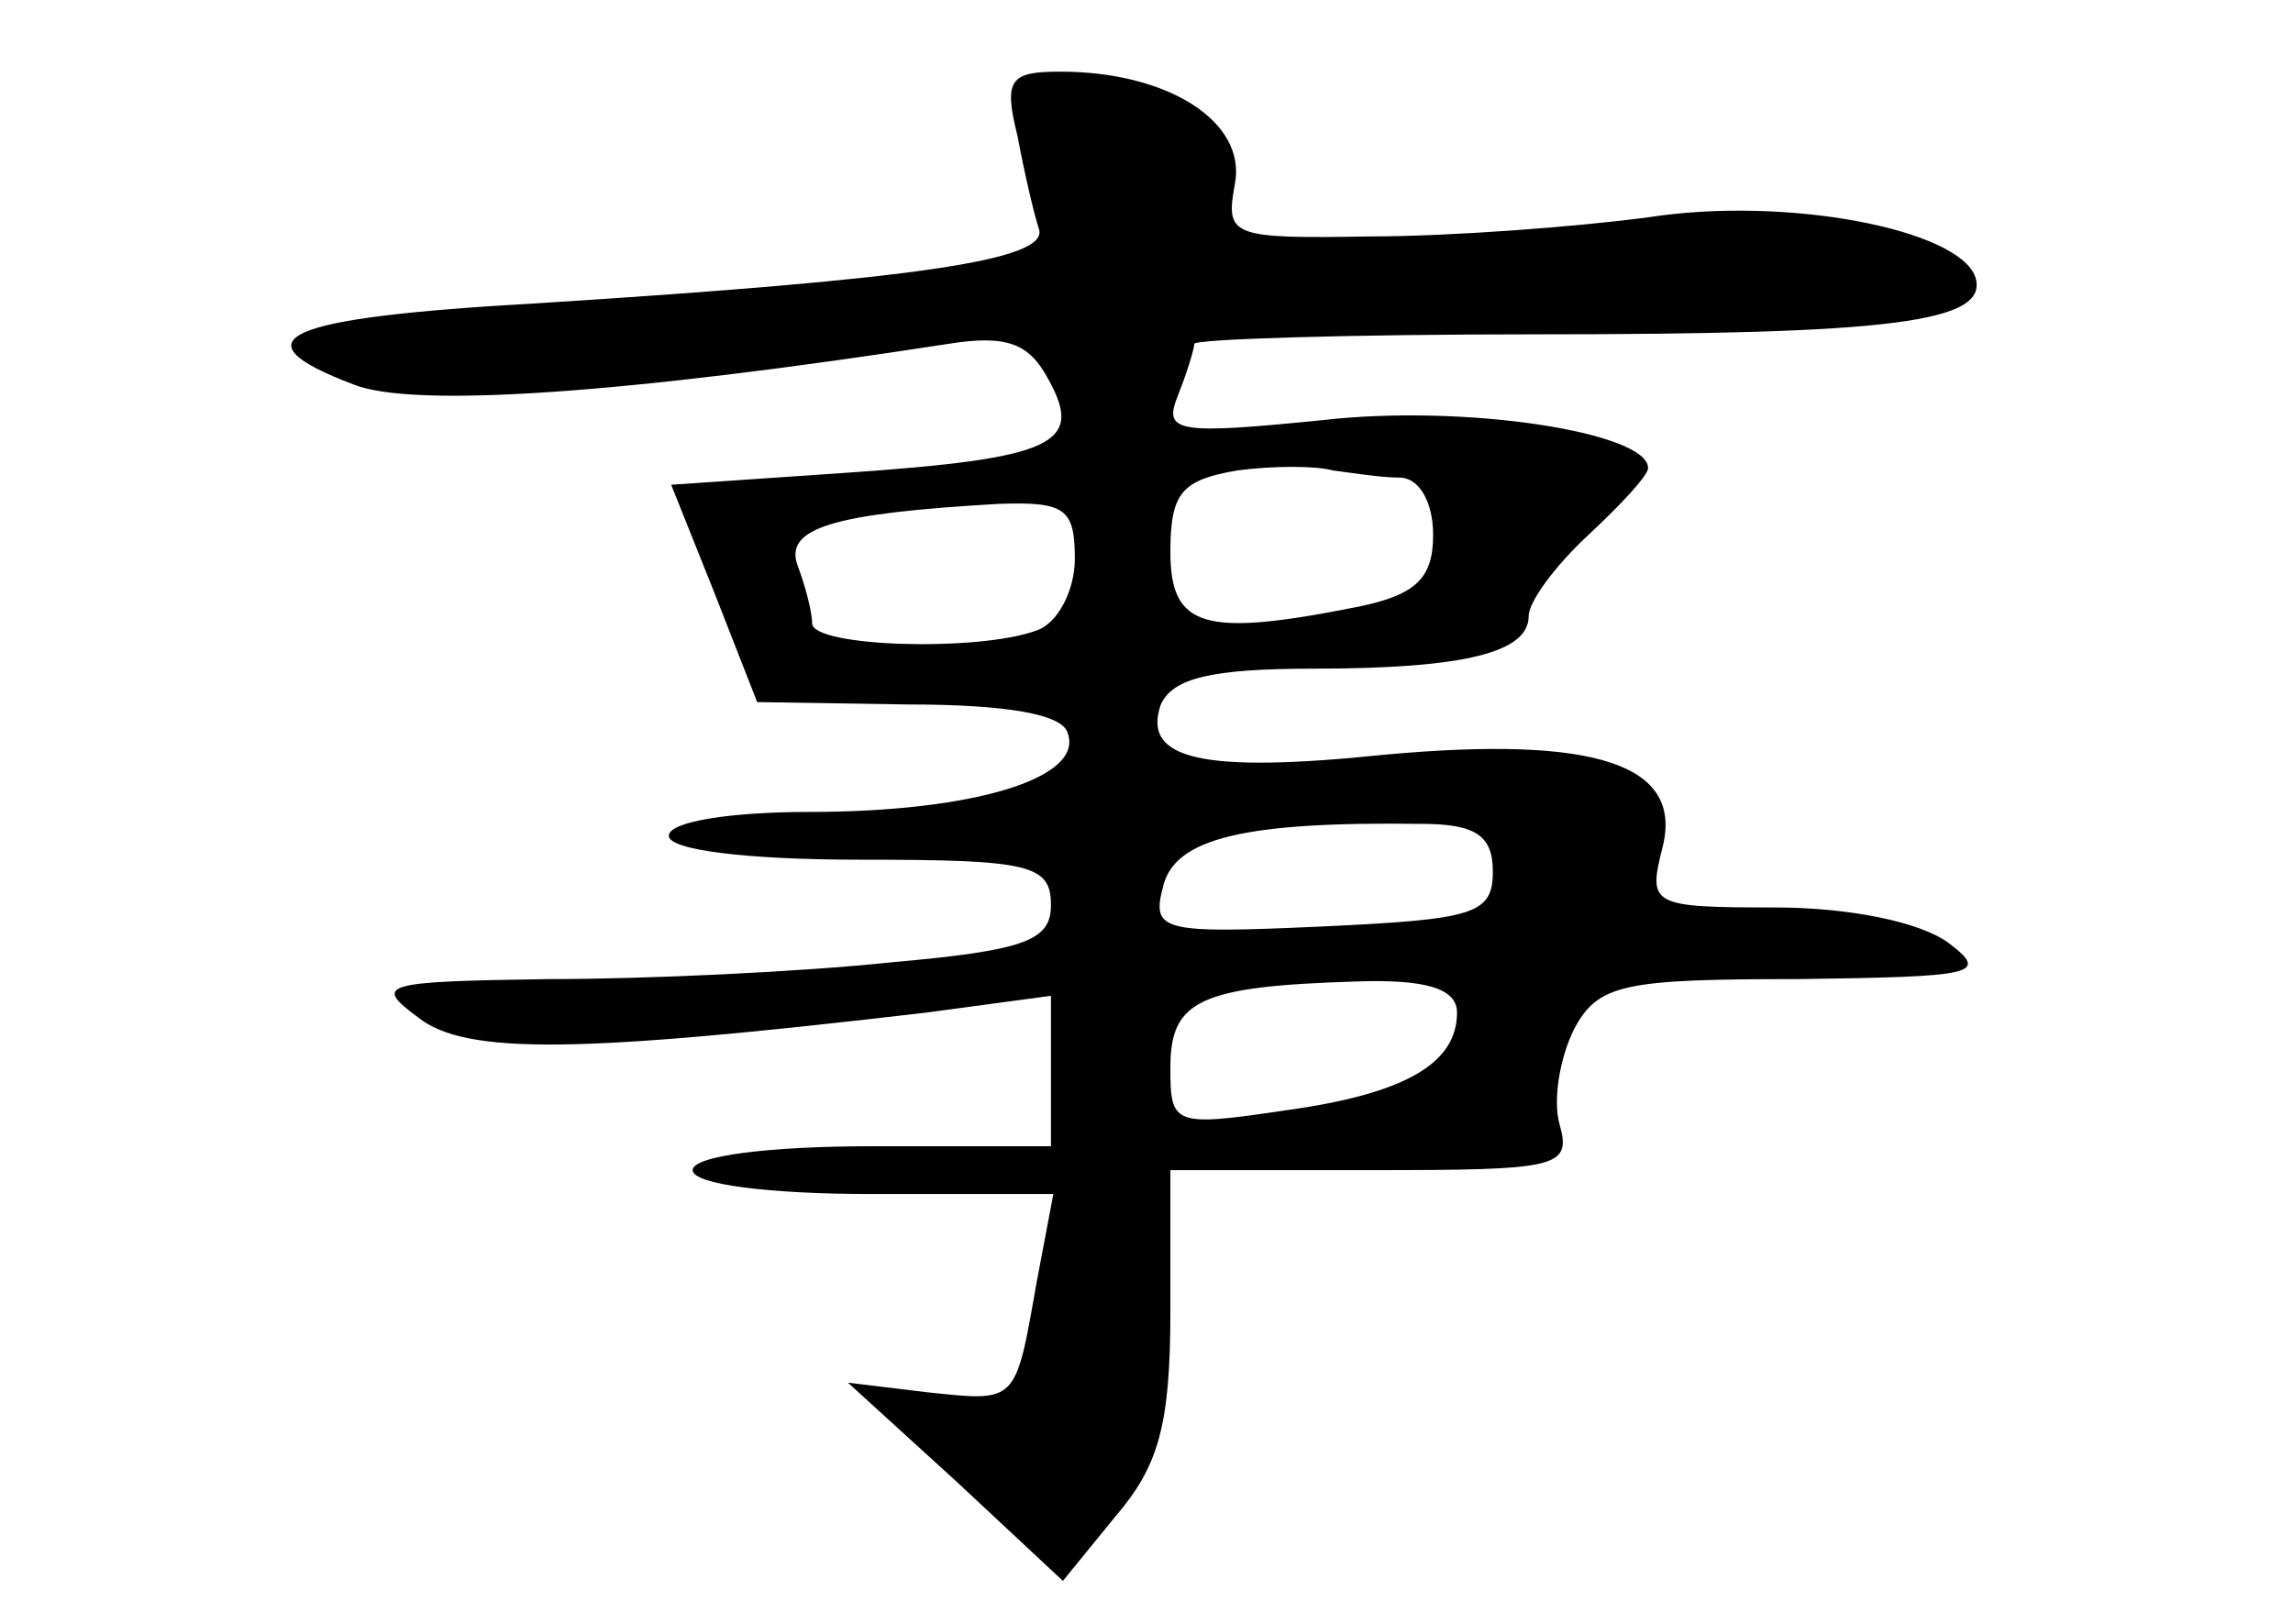 <?xml version="1.0" standalone="no"?>
<!DOCTYPE svg PUBLIC "-//W3C//DTD SVG 20010904//EN"
 "http://www.w3.org/TR/2001/REC-SVG-20010904/DTD/svg10.dtd">
<svg version="1.0" xmlns="http://www.w3.org/2000/svg"
 width="96pt" height="68pt" viewBox="0 0 96 68"
 preserveAspectRatio="xMidYMid meet">
<g transform="translate(0,68) scale(0.1,-0.1)"
fill="#000000" stroke="none">
<path d="M426 623 c3 -16 7 -33 9 -39 4 -13 -52 -21 -210 -31 -107 -6 -127
-15 -77 -34 25 -10 113 -4 249 17 25 4 34 0 42 -15 15 -27 2 -33 -85 -39 l-73
-5 18 -45 18 -46 63 -1 c41 0 65 -4 67 -12 7 -19 -40 -33 -108 -33 -33 0 -59
-4 -59 -10 0 -6 33 -10 80 -10 71 0 80 -2 80 -19 0 -15 -11 -19 -67 -24 -38
-4 -102 -7 -143 -7 -70 -1 -74 -2 -55 -16 20 -16 68 -15 213 2 l52 7 0 -32 0
-31 -75 0 c-43 0 -75 -4 -75 -10 0 -6 32 -10 75 -10 l76 0 -7 -37 c-9 -51 -8
-50 -46 -46 l-33 4 45 -41 45 -42 22 27 c18 21 23 38 23 86 l0 59 84 0 c78 0
84 1 79 19 -3 10 0 28 6 40 10 19 21 21 94 21 74 1 80 2 63 15 -12 9 -42 15
-73 15 -52 0 -53 1 -47 25 9 35 -28 47 -116 39 -77 -8 -102 -2 -94 21 5 11 21
15 64 15 64 0 90 7 90 22 0 6 11 21 25 34 14 13 25 25 25 28 0 15 -77 27 -137
20 -60 -6 -66 -5 -60 10 4 10 7 20 7 22 0 2 64 4 143 4 149 0 190 5 184 24 -7
20 -79 34 -137 25 -30 -4 -83 -8 -116 -8 -59 -1 -61 0 -57 22 5 26 -28 47 -73
47 -21 0 -24 -3 -18 -27z m160 -143 c8 0 14 -10 14 -24 0 -18 -7 -25 -31 -30
-65 -13 -79 -9 -79 23 0 25 5 30 28 34 15 2 33 2 40 0 8 -1 20 -3 28 -3z
m-136 -34 c0 -13 -7 -27 -16 -30 -24 -9 -94 -7 -94 3 0 5 -3 16 -6 24 -6 16
15 22 84 26 28 1 32 -2 32 -23z m175 -131 c0 -18 -8 -20 -72 -23 -67 -3 -71
-2 -66 17 5 20 34 27 108 26 23 0 30 -5 30 -20z m-15 -59 c0 -21 -21 -34 -72
-41 -47 -7 -48 -6 -48 18 0 28 12 34 78 36 29 1 42 -3 42 -13z"/>
</g>
</svg>
